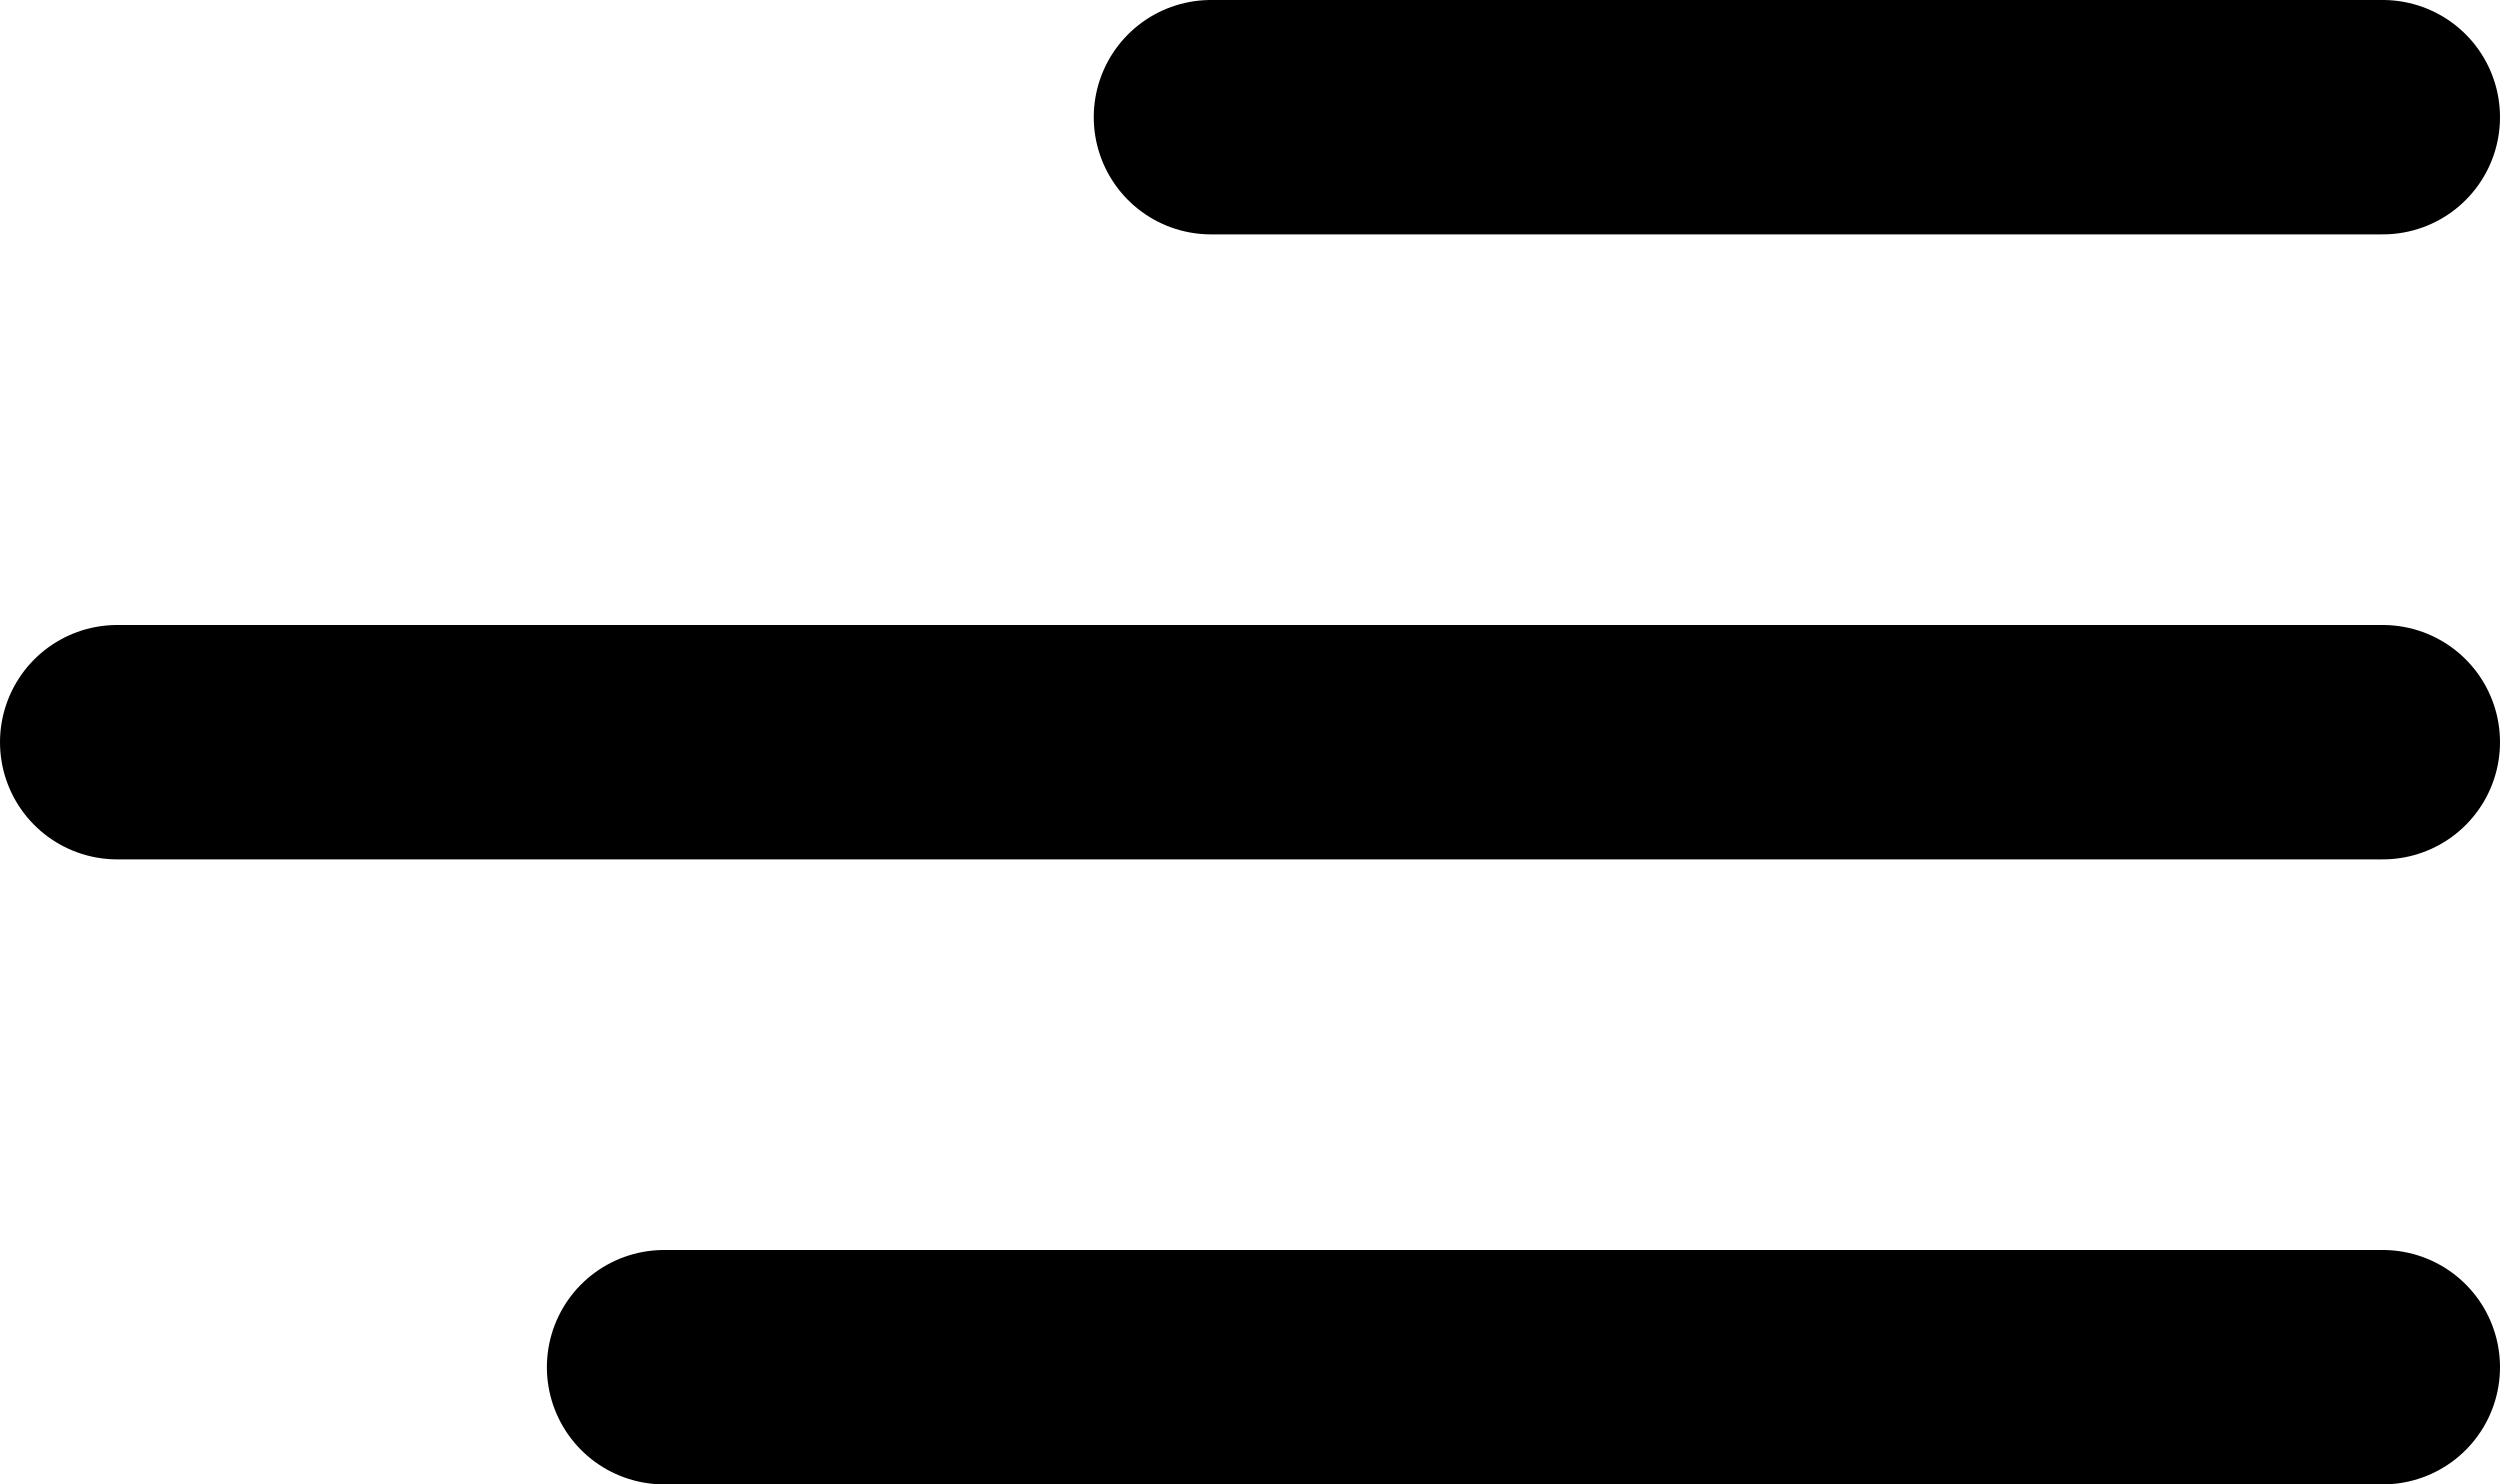 <svg width="32" height="19" viewBox="0 0 32 19" fill="none" xmlns="http://www.w3.org/2000/svg">
<line x1="15.5" y1="1.5" x2="30.5" y2="1.5" stroke="black" stroke-width="3" stroke-linecap="round"/>
<line x1="1.5" y1="9.5" x2="30.5" y2="9.5" stroke="black" stroke-width="3" stroke-linecap="round"/>
<line x1="8.5" y1="17.5" x2="30.5" y2="17.5" stroke="black" stroke-width="3" stroke-linecap="round"/>
</svg>
